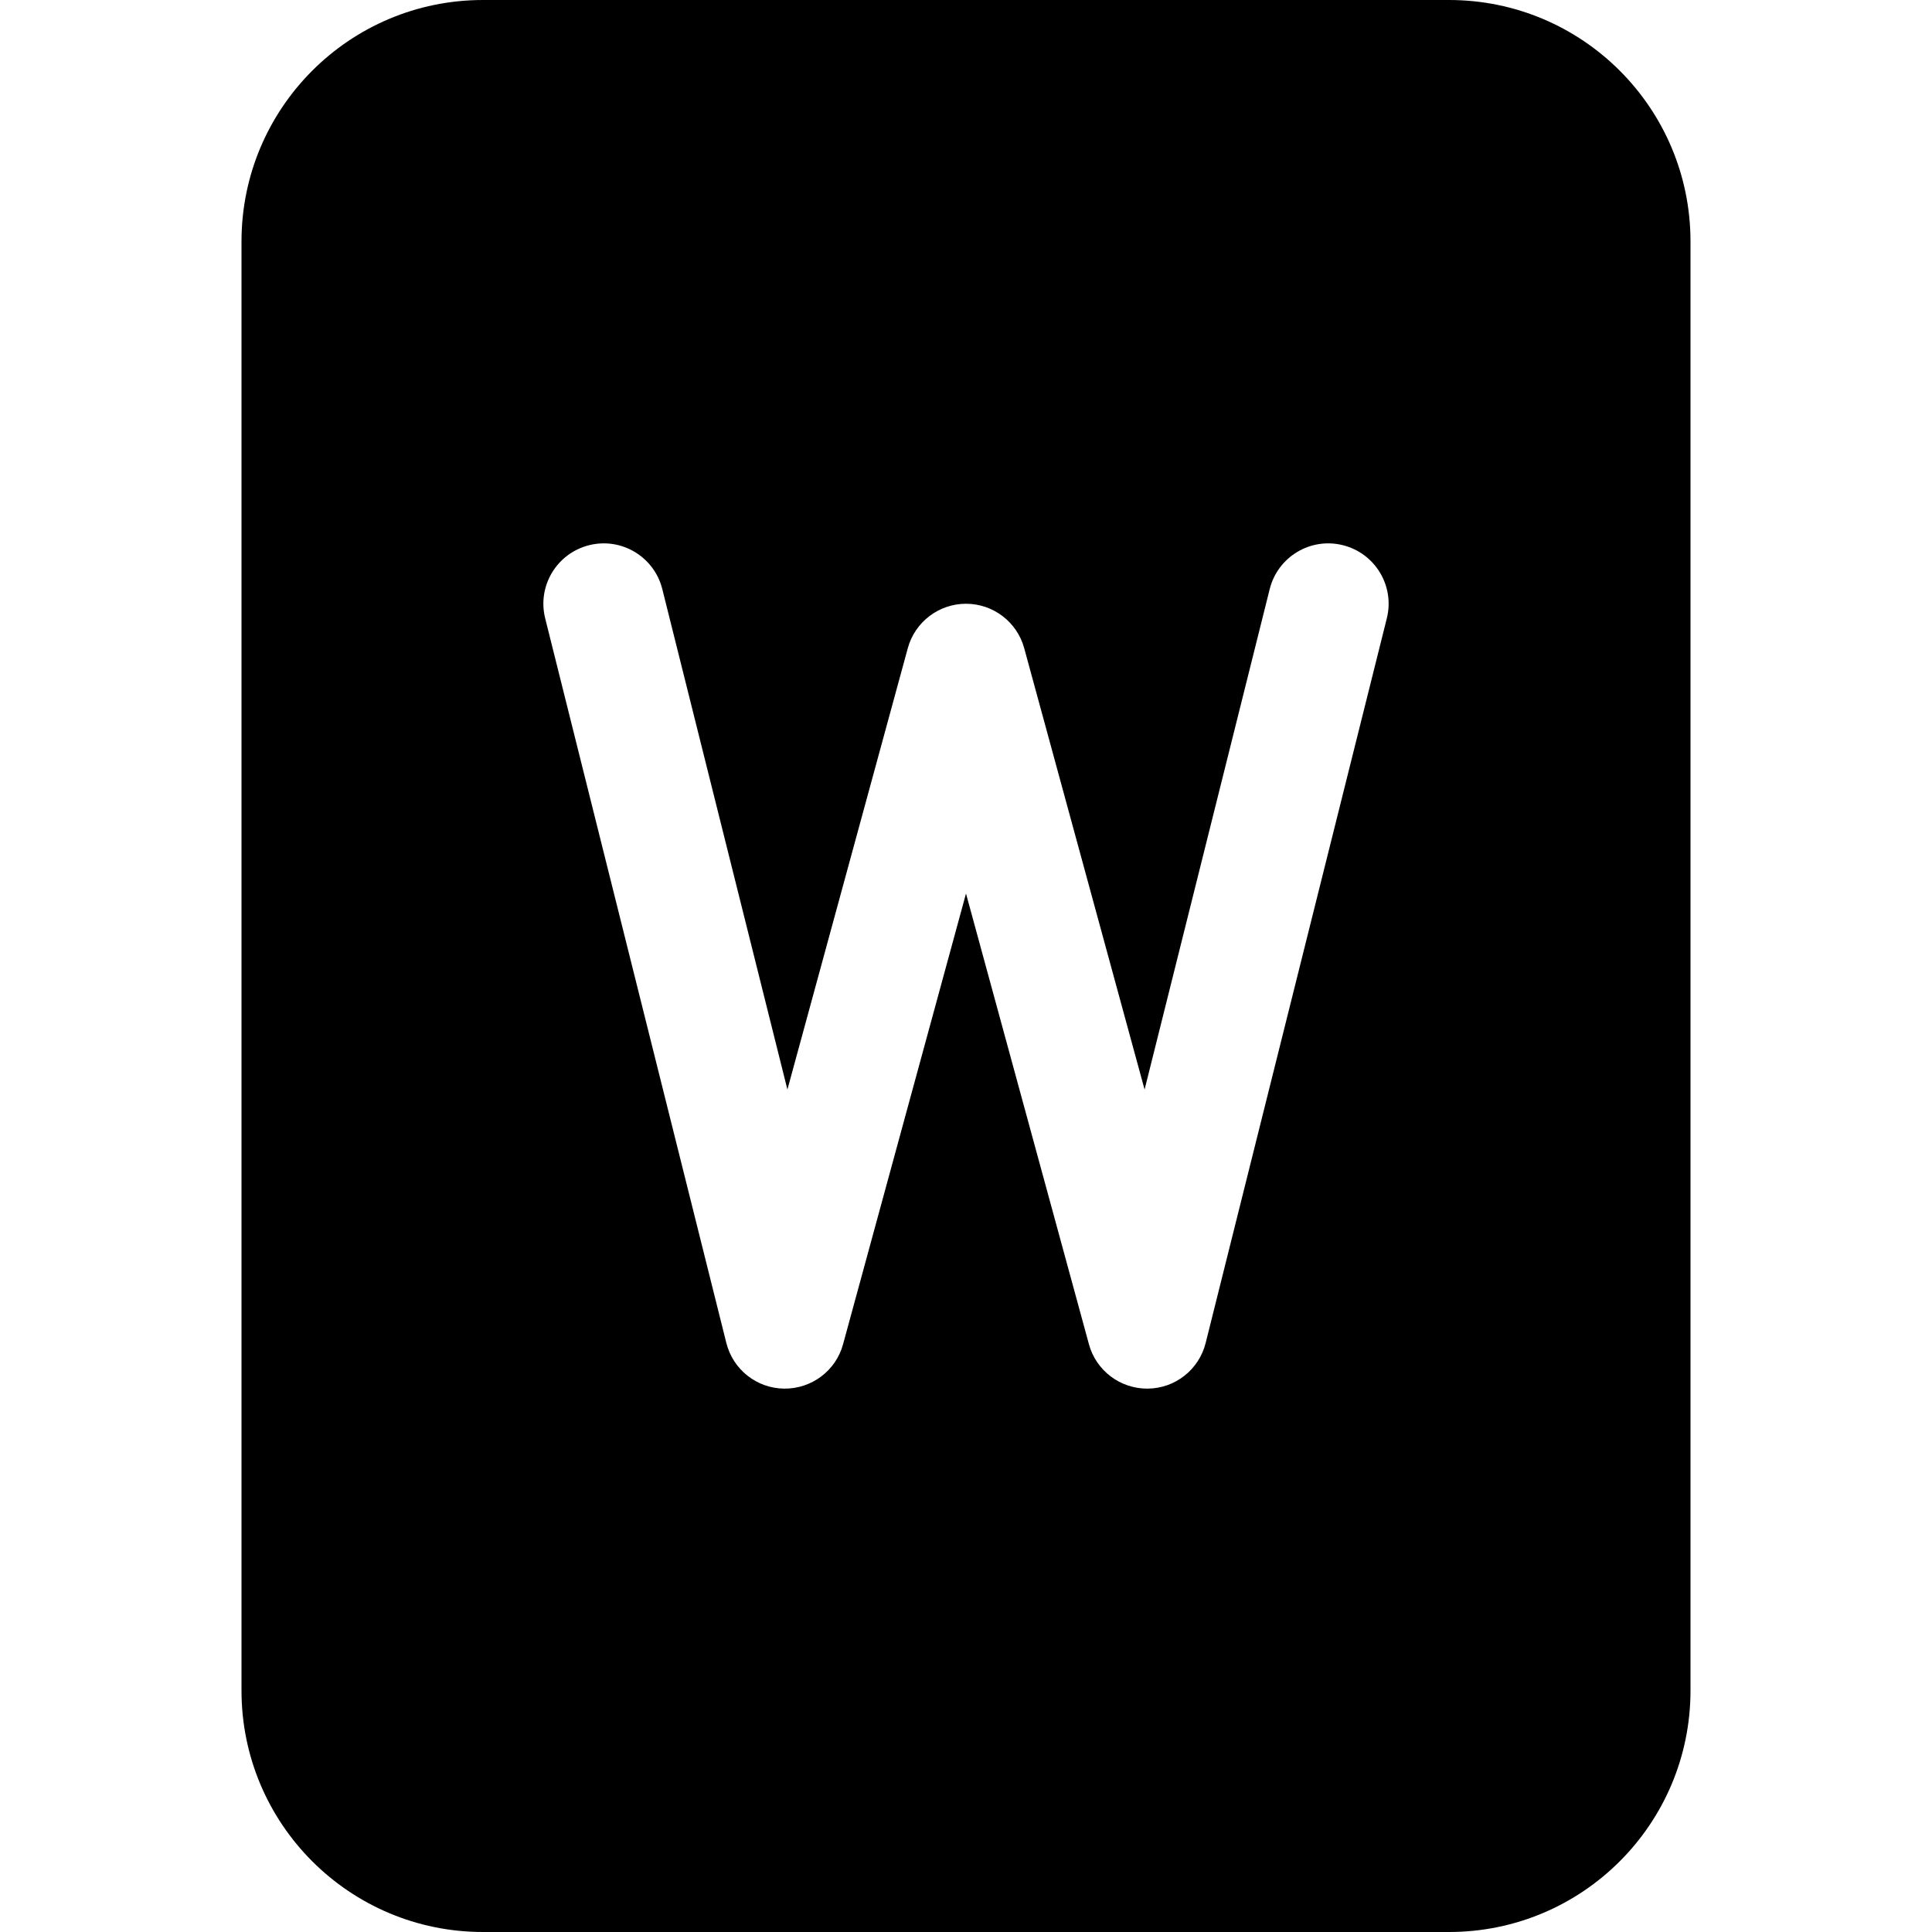 <svg width="16" height="16" viewBox="0 0 16 16" fill="none" xmlns="http://www.w3.org/2000/svg">
<path d="M12 0H4C2.895 0 2 0.895 2 2V14C2 15.105 2.895 16 4 16H12C13.105 16 14 15.105 14 14V2C14 0.895 13.105 0 12 0ZM5.485 4.879L6.521 9.023L7.518 5.368C7.577 5.151 7.775 5 8 5C8.225 5 8.423 5.151 8.482 5.368L9.479 9.023L10.515 4.879C10.582 4.611 10.853 4.448 11.121 4.515C11.389 4.582 11.552 4.853 11.485 5.121L9.985 11.121C9.93 11.342 9.733 11.498 9.505 11.5C9.278 11.502 9.077 11.351 9.018 11.132L8 7.4L6.982 11.132C6.923 11.351 6.722 11.502 6.495 11.5C6.267 11.498 6.07 11.342 6.015 11.121L4.515 5.121C4.448 4.853 4.611 4.582 4.879 4.515C5.147 4.448 5.418 4.611 5.485 4.879Z" fill="black"/>
</svg>
